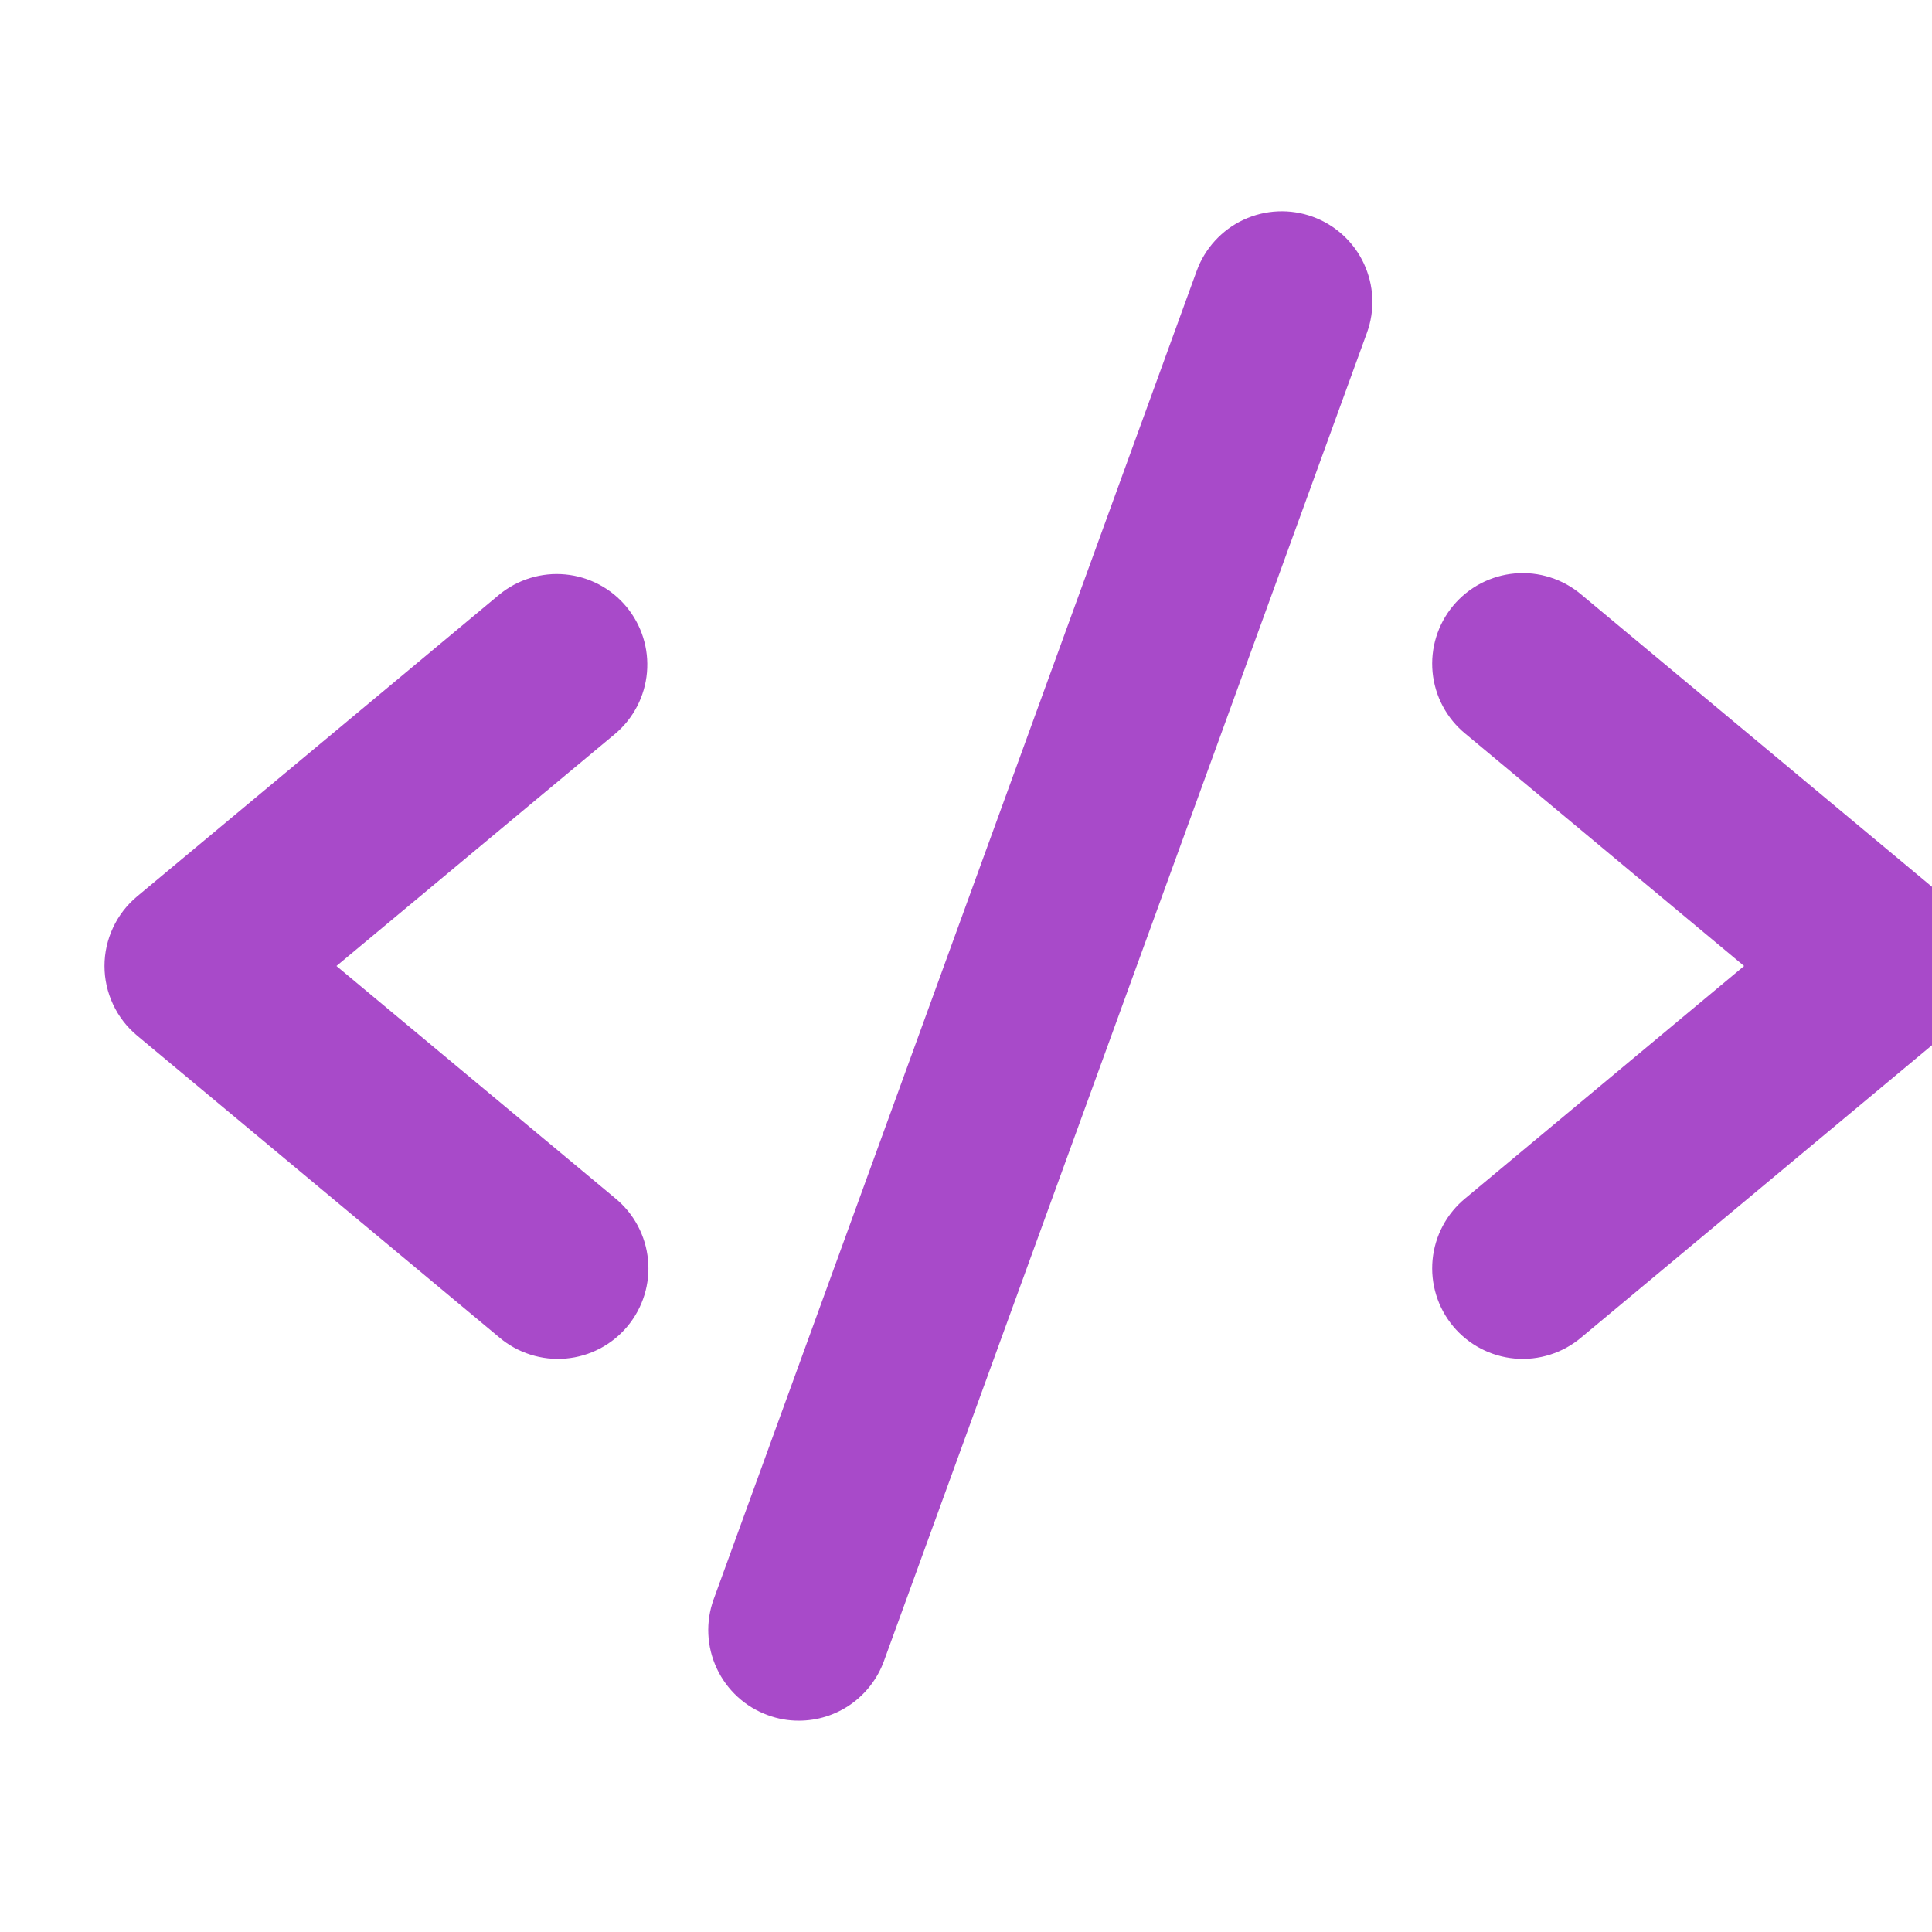 <svg width="52" height="52" viewBox="0 0 52 52" fill="none" xmlns="http://www.w3.org/2000/svg">
<g clip-path="url(#clip0_269_194)">
<path d="M16.56 19.748L9.056 26L16.56 32.252C16.809 32.456 17.015 32.707 17.166 32.991C17.317 33.275 17.411 33.586 17.441 33.907C17.472 34.227 17.439 34.55 17.344 34.857C17.249 35.165 17.094 35.45 16.888 35.698C16.682 35.945 16.429 36.149 16.144 36.298C15.859 36.447 15.547 36.538 15.226 36.566C14.906 36.594 14.583 36.558 14.276 36.46C13.97 36.363 13.685 36.206 13.44 35.998L3.69 27.873C3.415 27.644 3.194 27.358 3.043 27.034C2.891 26.71 2.812 26.357 2.812 26C2.812 25.643 2.891 25.29 3.043 24.966C3.194 24.642 3.415 24.356 3.69 24.127L13.44 16.002C13.937 15.595 14.576 15.4 15.216 15.461C15.856 15.522 16.446 15.833 16.858 16.328C17.269 16.822 17.469 17.458 17.413 18.099C17.357 18.74 17.051 19.332 16.56 19.748ZM52.31 24.127L42.56 16.002C42.314 15.794 42.03 15.637 41.723 15.54C41.417 15.442 41.094 15.406 40.773 15.434C40.453 15.462 40.141 15.553 39.856 15.702C39.571 15.851 39.318 16.055 39.112 16.302C38.906 16.55 38.751 16.835 38.656 17.143C38.561 17.45 38.528 17.773 38.558 18.093C38.589 18.414 38.682 18.725 38.834 19.009C38.985 19.293 39.191 19.544 39.44 19.748L46.943 26L39.44 32.252C39.191 32.456 38.985 32.707 38.834 32.991C38.682 33.275 38.589 33.586 38.558 33.907C38.528 34.227 38.561 34.55 38.656 34.857C38.751 35.165 38.906 35.45 39.112 35.698C39.318 35.945 39.571 36.149 39.856 36.298C40.141 36.447 40.453 36.538 40.773 36.566C41.094 36.594 41.417 36.558 41.723 36.46C42.03 36.363 42.314 36.206 42.56 35.998L52.31 27.873C52.584 27.644 52.805 27.358 52.957 27.034C53.109 26.71 53.187 26.357 53.187 26C53.187 25.643 53.109 25.29 52.957 24.966C52.805 24.642 52.584 24.356 52.31 24.127ZM35.333 5.834C35.032 5.724 34.712 5.675 34.392 5.689C34.073 5.703 33.759 5.78 33.468 5.916C33.178 6.051 32.918 6.243 32.702 6.479C32.486 6.715 32.318 6.991 32.209 7.292L19.209 43.042C18.988 43.65 19.018 44.32 19.292 44.905C19.565 45.491 20.06 45.944 20.667 46.164C20.934 46.263 21.216 46.313 21.5 46.312C22 46.313 22.489 46.159 22.899 45.872C23.308 45.584 23.62 45.178 23.791 44.708L36.791 8.958C36.901 8.657 36.95 8.337 36.935 8.018C36.922 7.698 36.844 7.384 36.709 7.094C36.574 6.804 36.382 6.543 36.146 6.327C35.91 6.111 35.634 5.943 35.333 5.834Z" fill="#A84AC9"/>
</g>
<defs>
<clipPath id="clip0_269_194">
<rect width="52" height="52" fill="white"/>
</clipPath>
</defs>
</svg>
